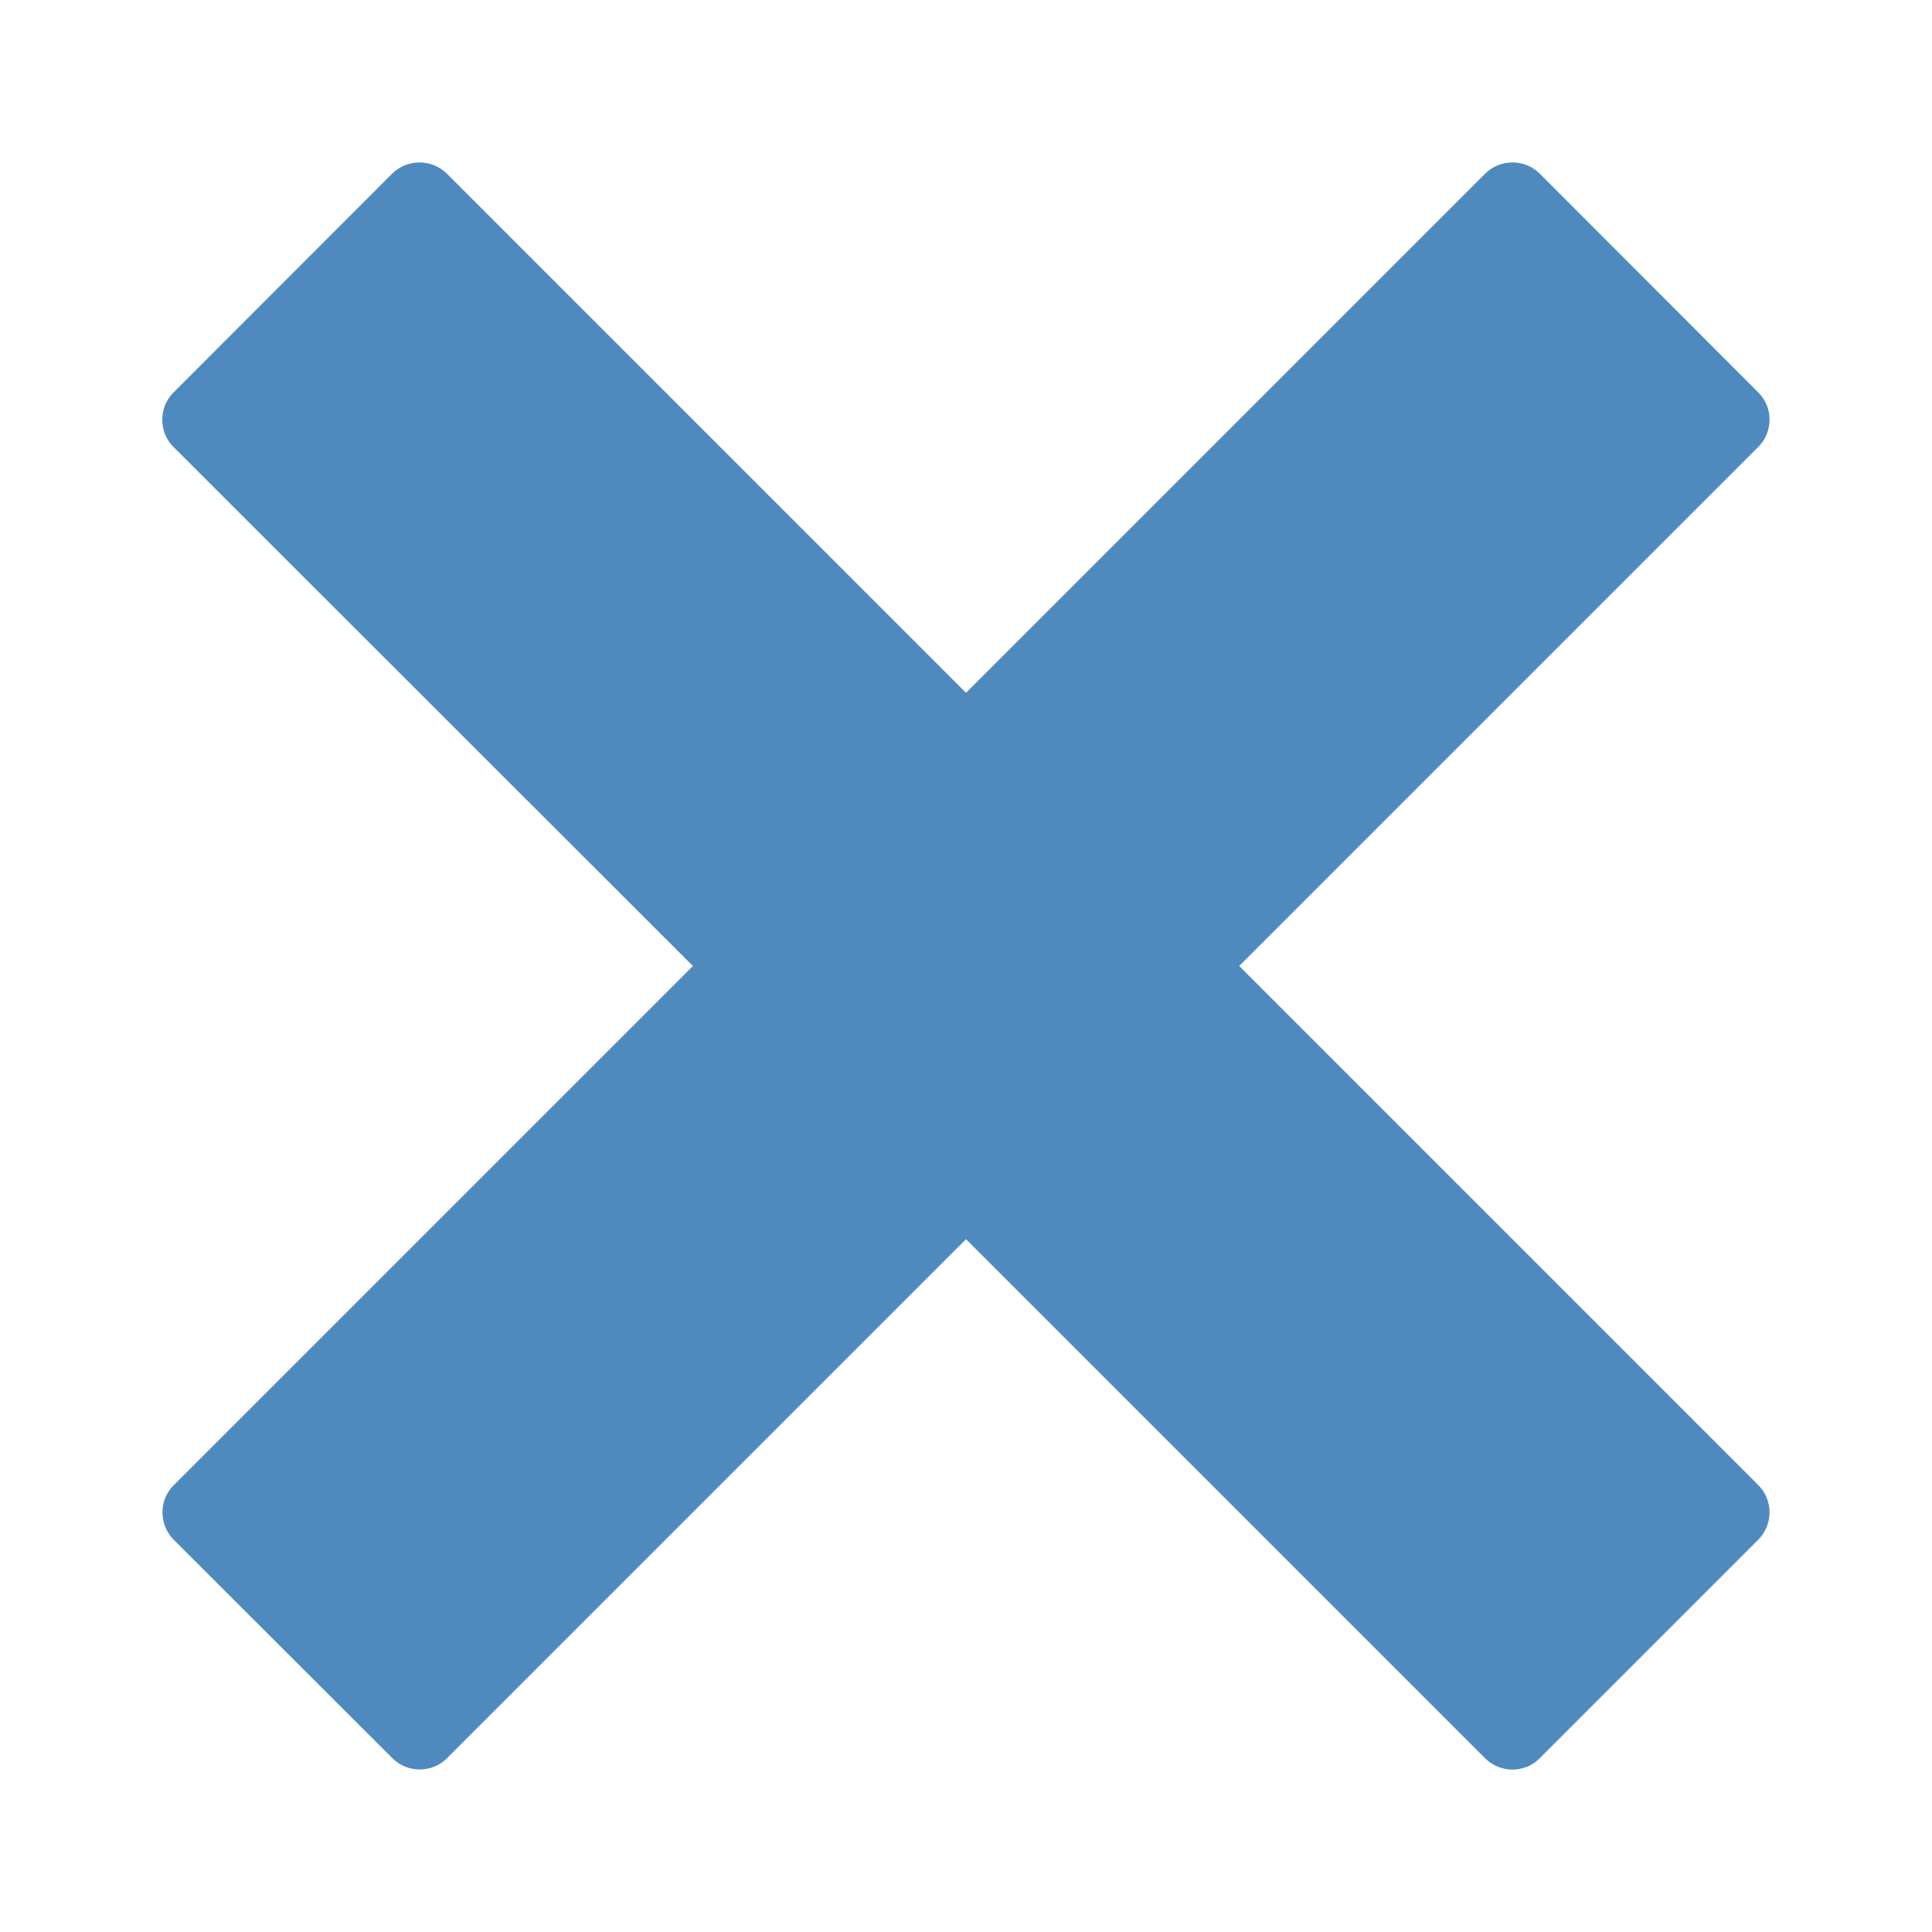 <svg xmlns="http://www.w3.org/2000/svg" width="20" height="20" viewBox="0 0 20 20"><g><path fill="none" d="M0 0h20v20H0z"/><path fill="#4E8ABE" d="M15.374 1.798L10 7.172 4.626 1.798c-.156-.155-.41-.155-.567 0L1.796 4.063c-.155.154-.155.41 0 .564L7.173 10l-5.375 5.375c-.155.154-.155.408 0 .564l2.265 2.263c.154.154.41.154.563 0L10 12.828l5.375 5.375c.155.154.41.154.562 0L18.2 15.94c.157-.156.157-.41.003-.565L12.828 10l5.374-5.374c.155-.155.155-.41 0-.563L15.94 1.798c-.156-.155-.41-.155-.566 0z"/></g></svg>